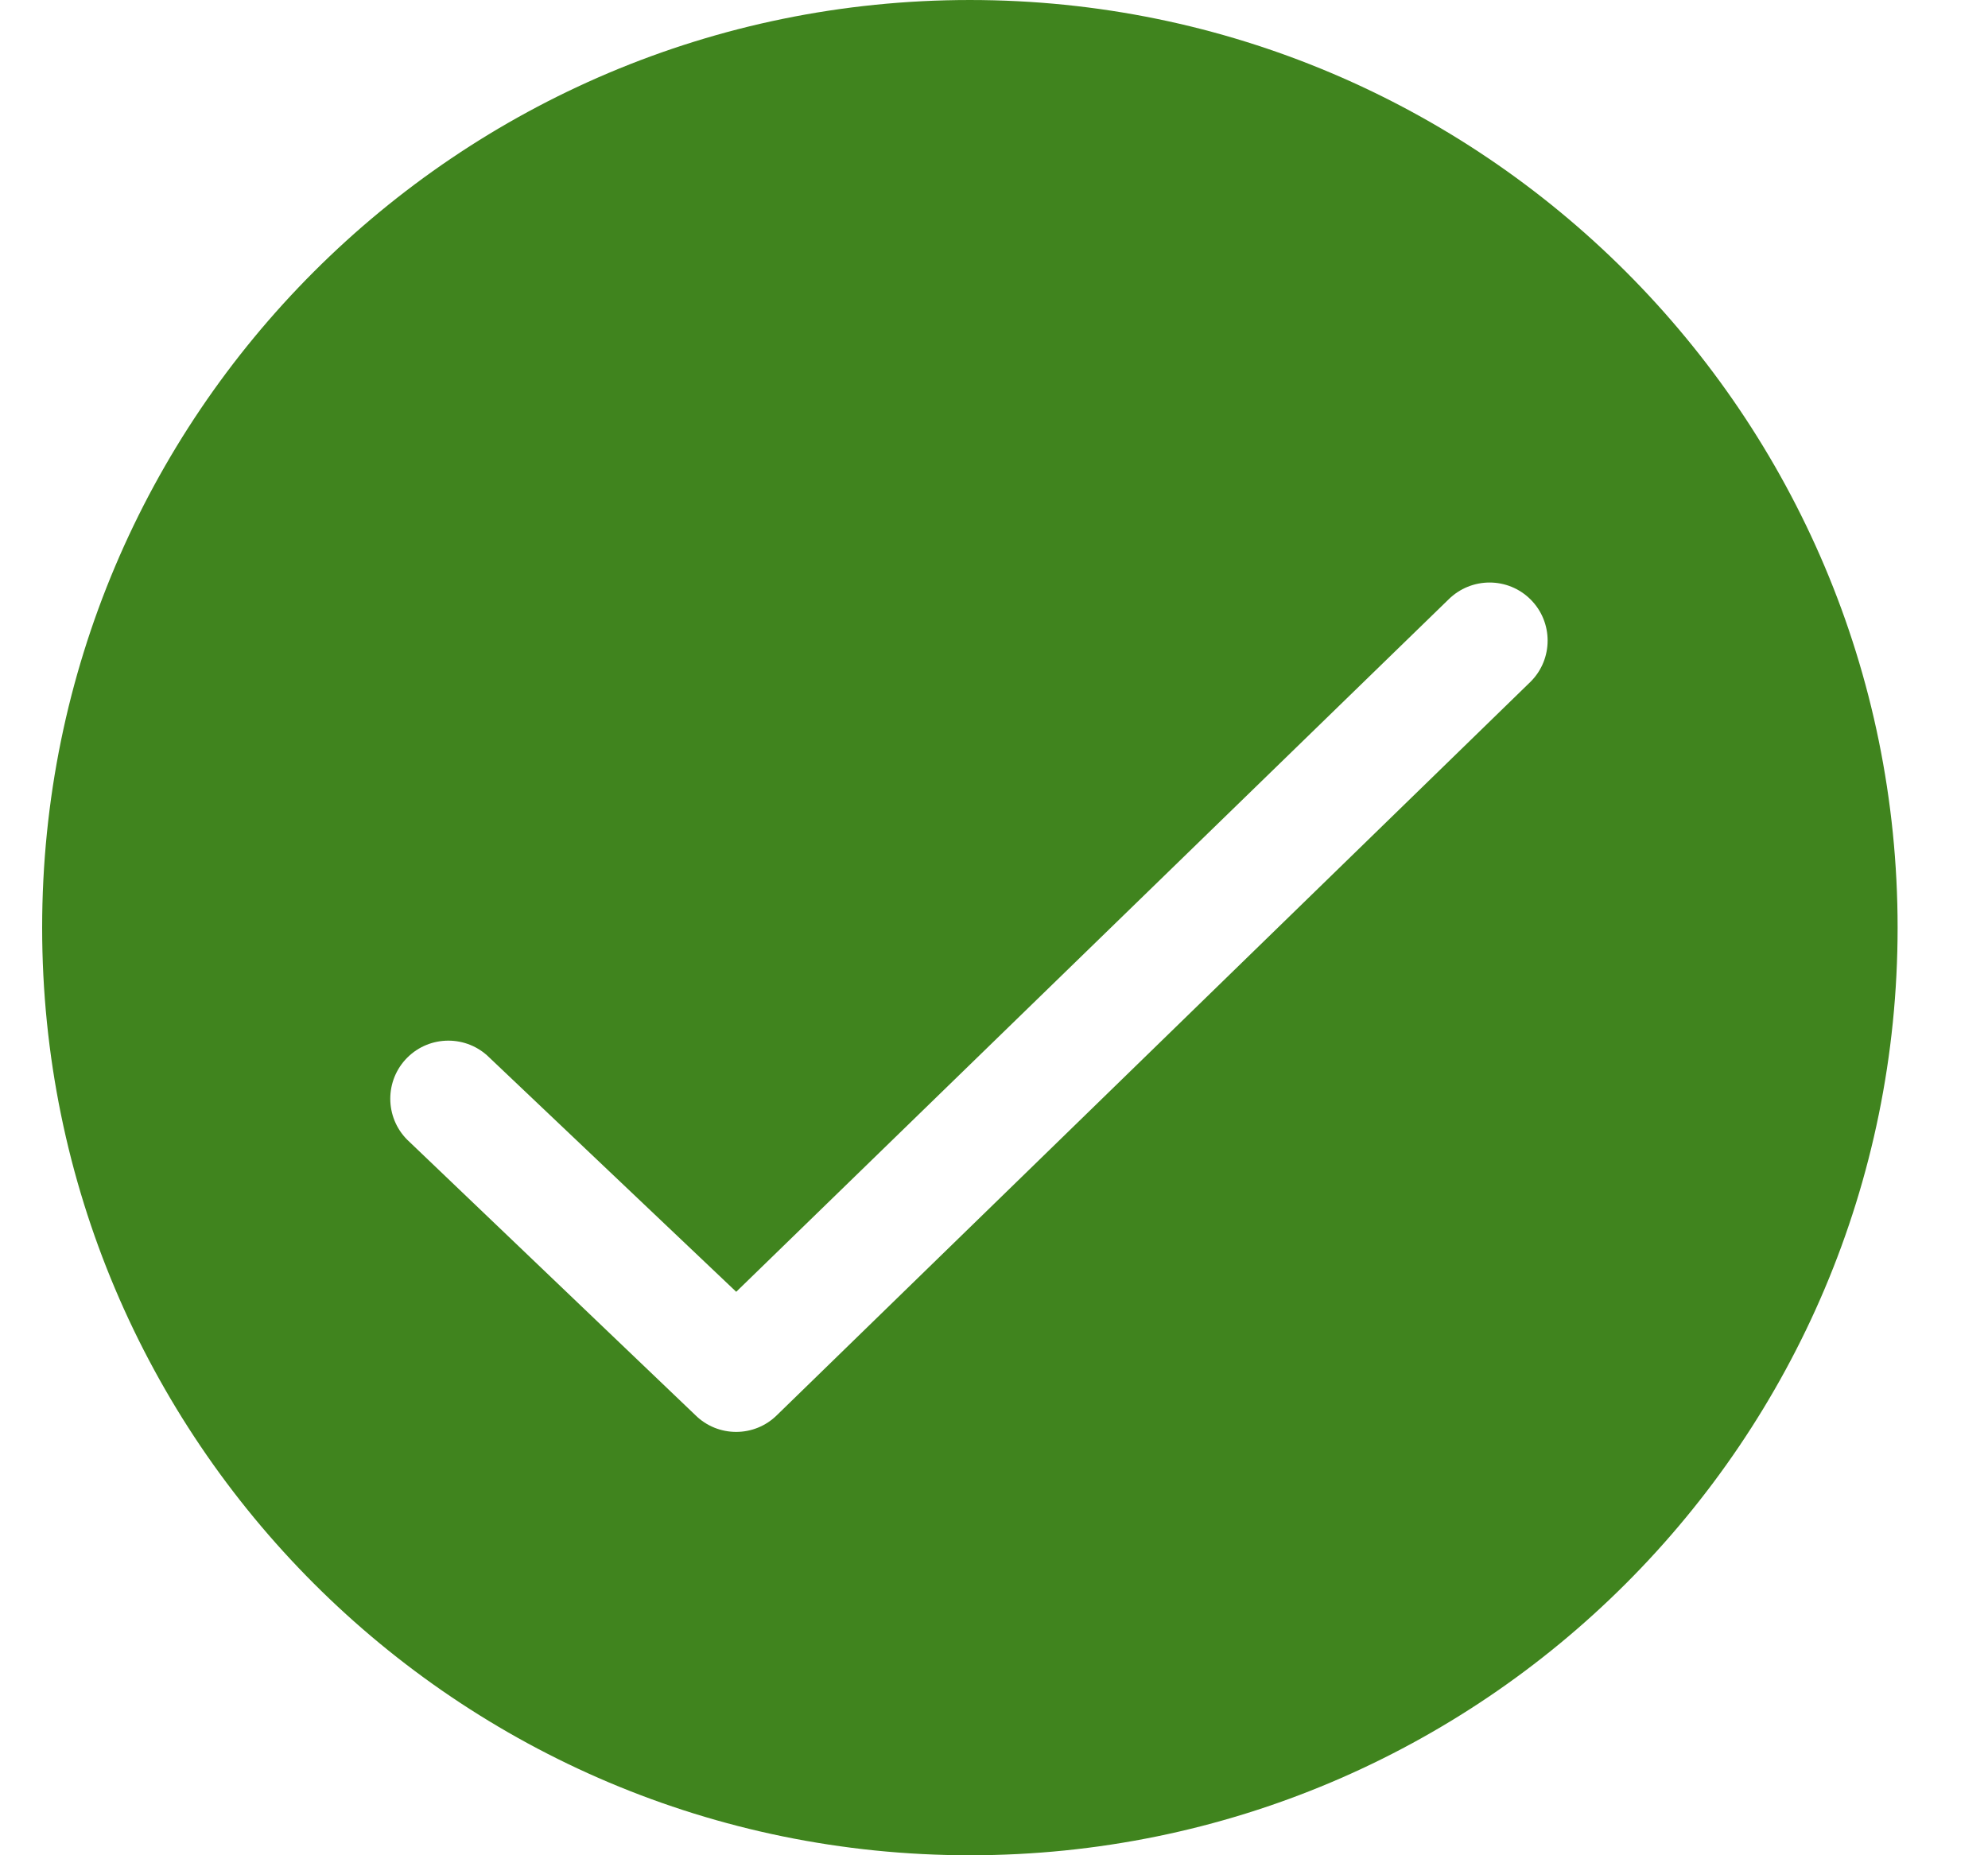 <svg xmlns="http://www.w3.org/2000/svg" fill="none" viewBox="0 0 15 14" class="design-iconfont" width="128" height="119.467">
  <path fill-rule="evenodd" clip-rule="evenodd" d="M7.318 0C3.452 0 0.318 3.134 0.318 7C0.318 10.866 3.452 14 7.318 14C11.184 14 14.318 10.866 14.318 7C14.318 3.134 11.184 0 7.318 0V0ZM11.549 5.144L5.864 10.677C5.693 10.848 5.416 10.848 5.245 10.677L3.073 8.601C2.902 8.43 2.902 8.152 3.073 7.981V7.981C3.244 7.81 3.522 7.81 3.693 7.981L5.555 9.748L10.929 4.524C11.101 4.353 11.378 4.353 11.549 4.524V4.524C11.72 4.695 11.72 4.973 11.549 5.144V5.144Z" fill="#40841E"></path>
</svg>